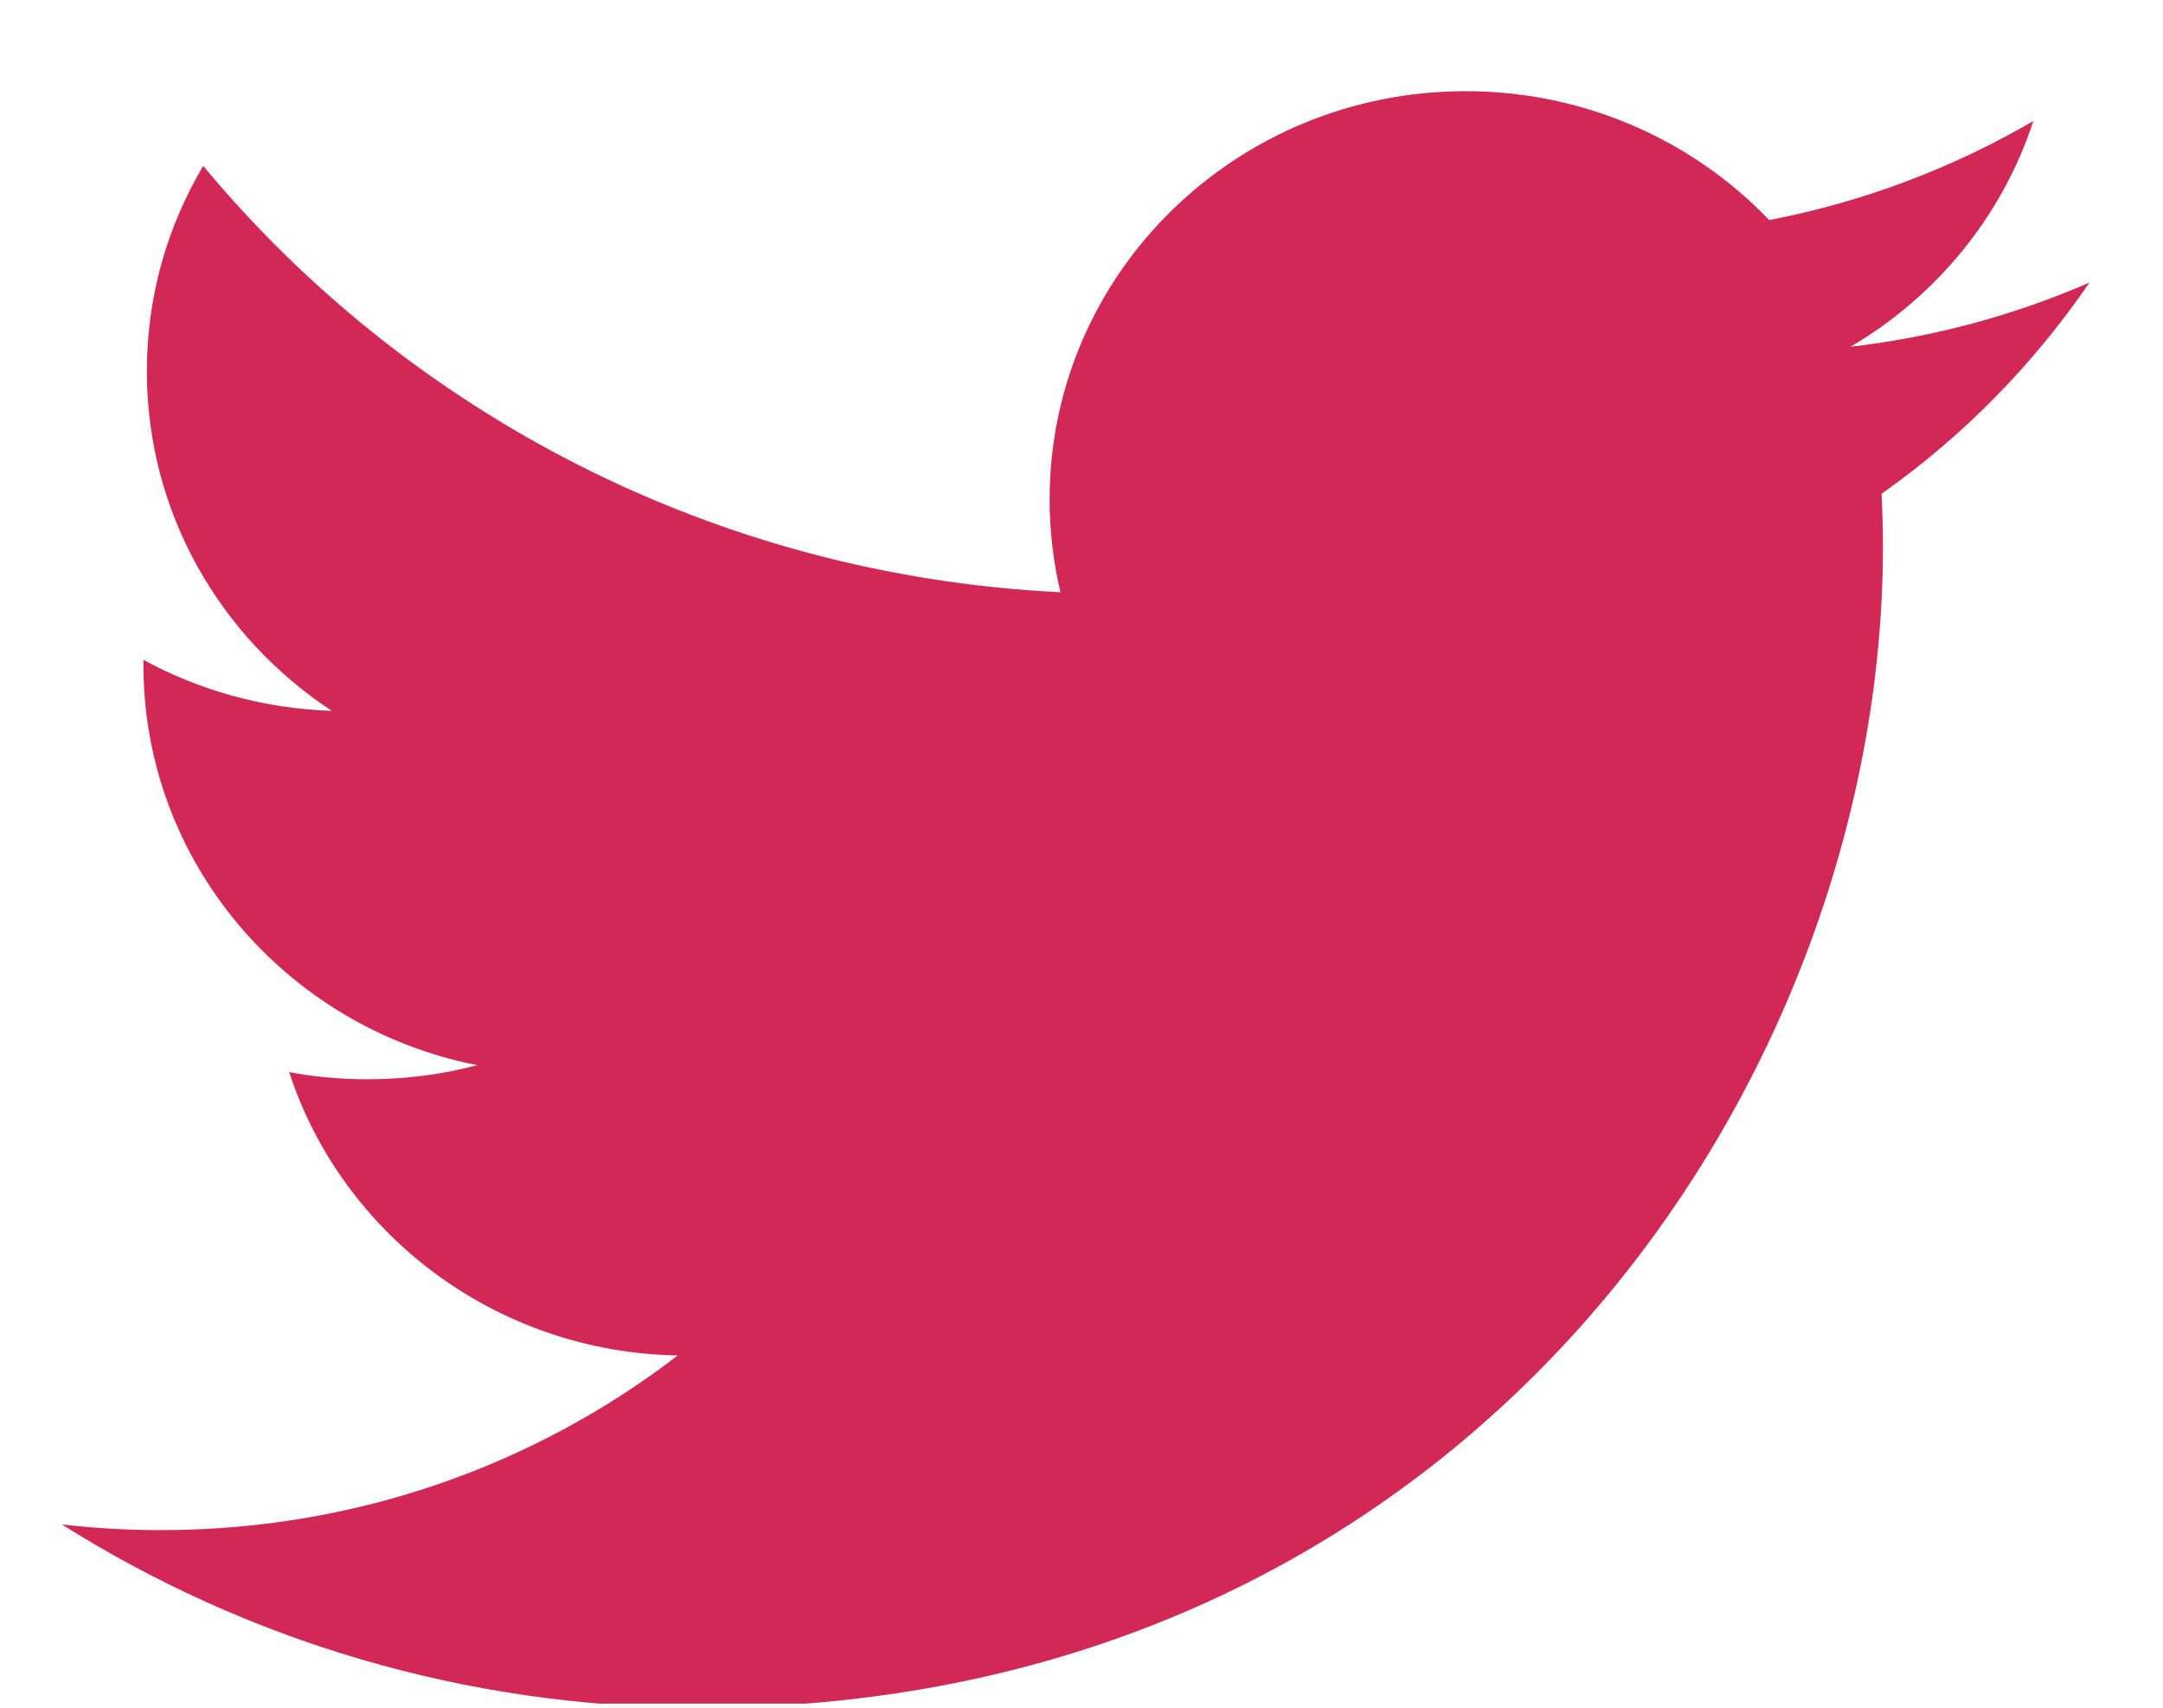 <?xml version="1.0" encoding="iso-8859-1"?>
<!-- Generator: Adobe Illustrator 16.0.0, SVG Export Plug-In . SVG Version: 6.00 Build 0)  -->
<!DOCTYPE svg PUBLIC "-//W3C//DTD SVG 1.1//EN" "http://www.w3.org/Graphics/SVG/1.1/DTD/svg11.dtd">
<svg version="1.1" id="twitter_2_" xmlns="http://www.w3.org/2000/svg" xmlns:xlink="http://www.w3.org/1999/xlink" x="0px" y="0px"
	 width="19px" height="15px" viewBox="0 0 19 15" style="enable-background:new 0 0 19 15;" xml:space="preserve">
<defs>
	<path  id="SVGID_1_" style="enable-background:new;" d="M18.354,2.482c-0.656,0.285-1.359,0.478-2.099,0.564
		c0.754-0.443,1.333-1.146,1.606-1.983c-0.706,0.411-1.488,0.71-2.32,0.87c-0.666-0.696-1.616-1.132-2.667-1.132
		c-2.018,0-3.654,1.604-3.654,3.585c0,0.28,0.033,0.555,0.095,0.816c-3.036-0.148-5.728-1.576-7.53-3.745
		C1.47,1.987,1.29,2.603,1.29,3.261c0,1.243,0.645,2.34,1.625,2.983c-0.599-0.02-1.162-0.18-1.655-0.448c0,0.015,0,0.029,0,0.045
		c0,1.736,1.259,3.186,2.931,3.515C3.884,9.438,3.562,9.48,3.228,9.48c-0.235,0-0.464-0.021-0.688-0.063
		c0.465,1.424,1.814,2.46,3.413,2.489c-1.25,0.961-2.826,1.534-4.538,1.534c-0.294,0-0.585-0.017-0.872-0.05
		c1.617,1.018,3.538,1.61,5.601,1.61c6.72,0,10.396-5.462,10.396-10.199c0-0.155-0.004-0.31-0.012-0.464
		C17.244,3.832,17.863,3.201,18.354,2.482z"/>
</defs>
<clipPath id="SVGID_2_">
	<use xlink:href="#SVGID_1_"  style="overflow:visible;"/>
</clipPath>
<g style="clip-path:url(#SVGID_2_);">
	<path fill="#d22856" d="M18.855,14.964c-6.391,0-12.531,0-18.71,0c0-4.952,0-9.903,0-14.928
		c6.217,0,12.476,0,18.71,0C18.855,4.97,18.855,9.972,18.855,14.964z"/>
</g>
</svg>
